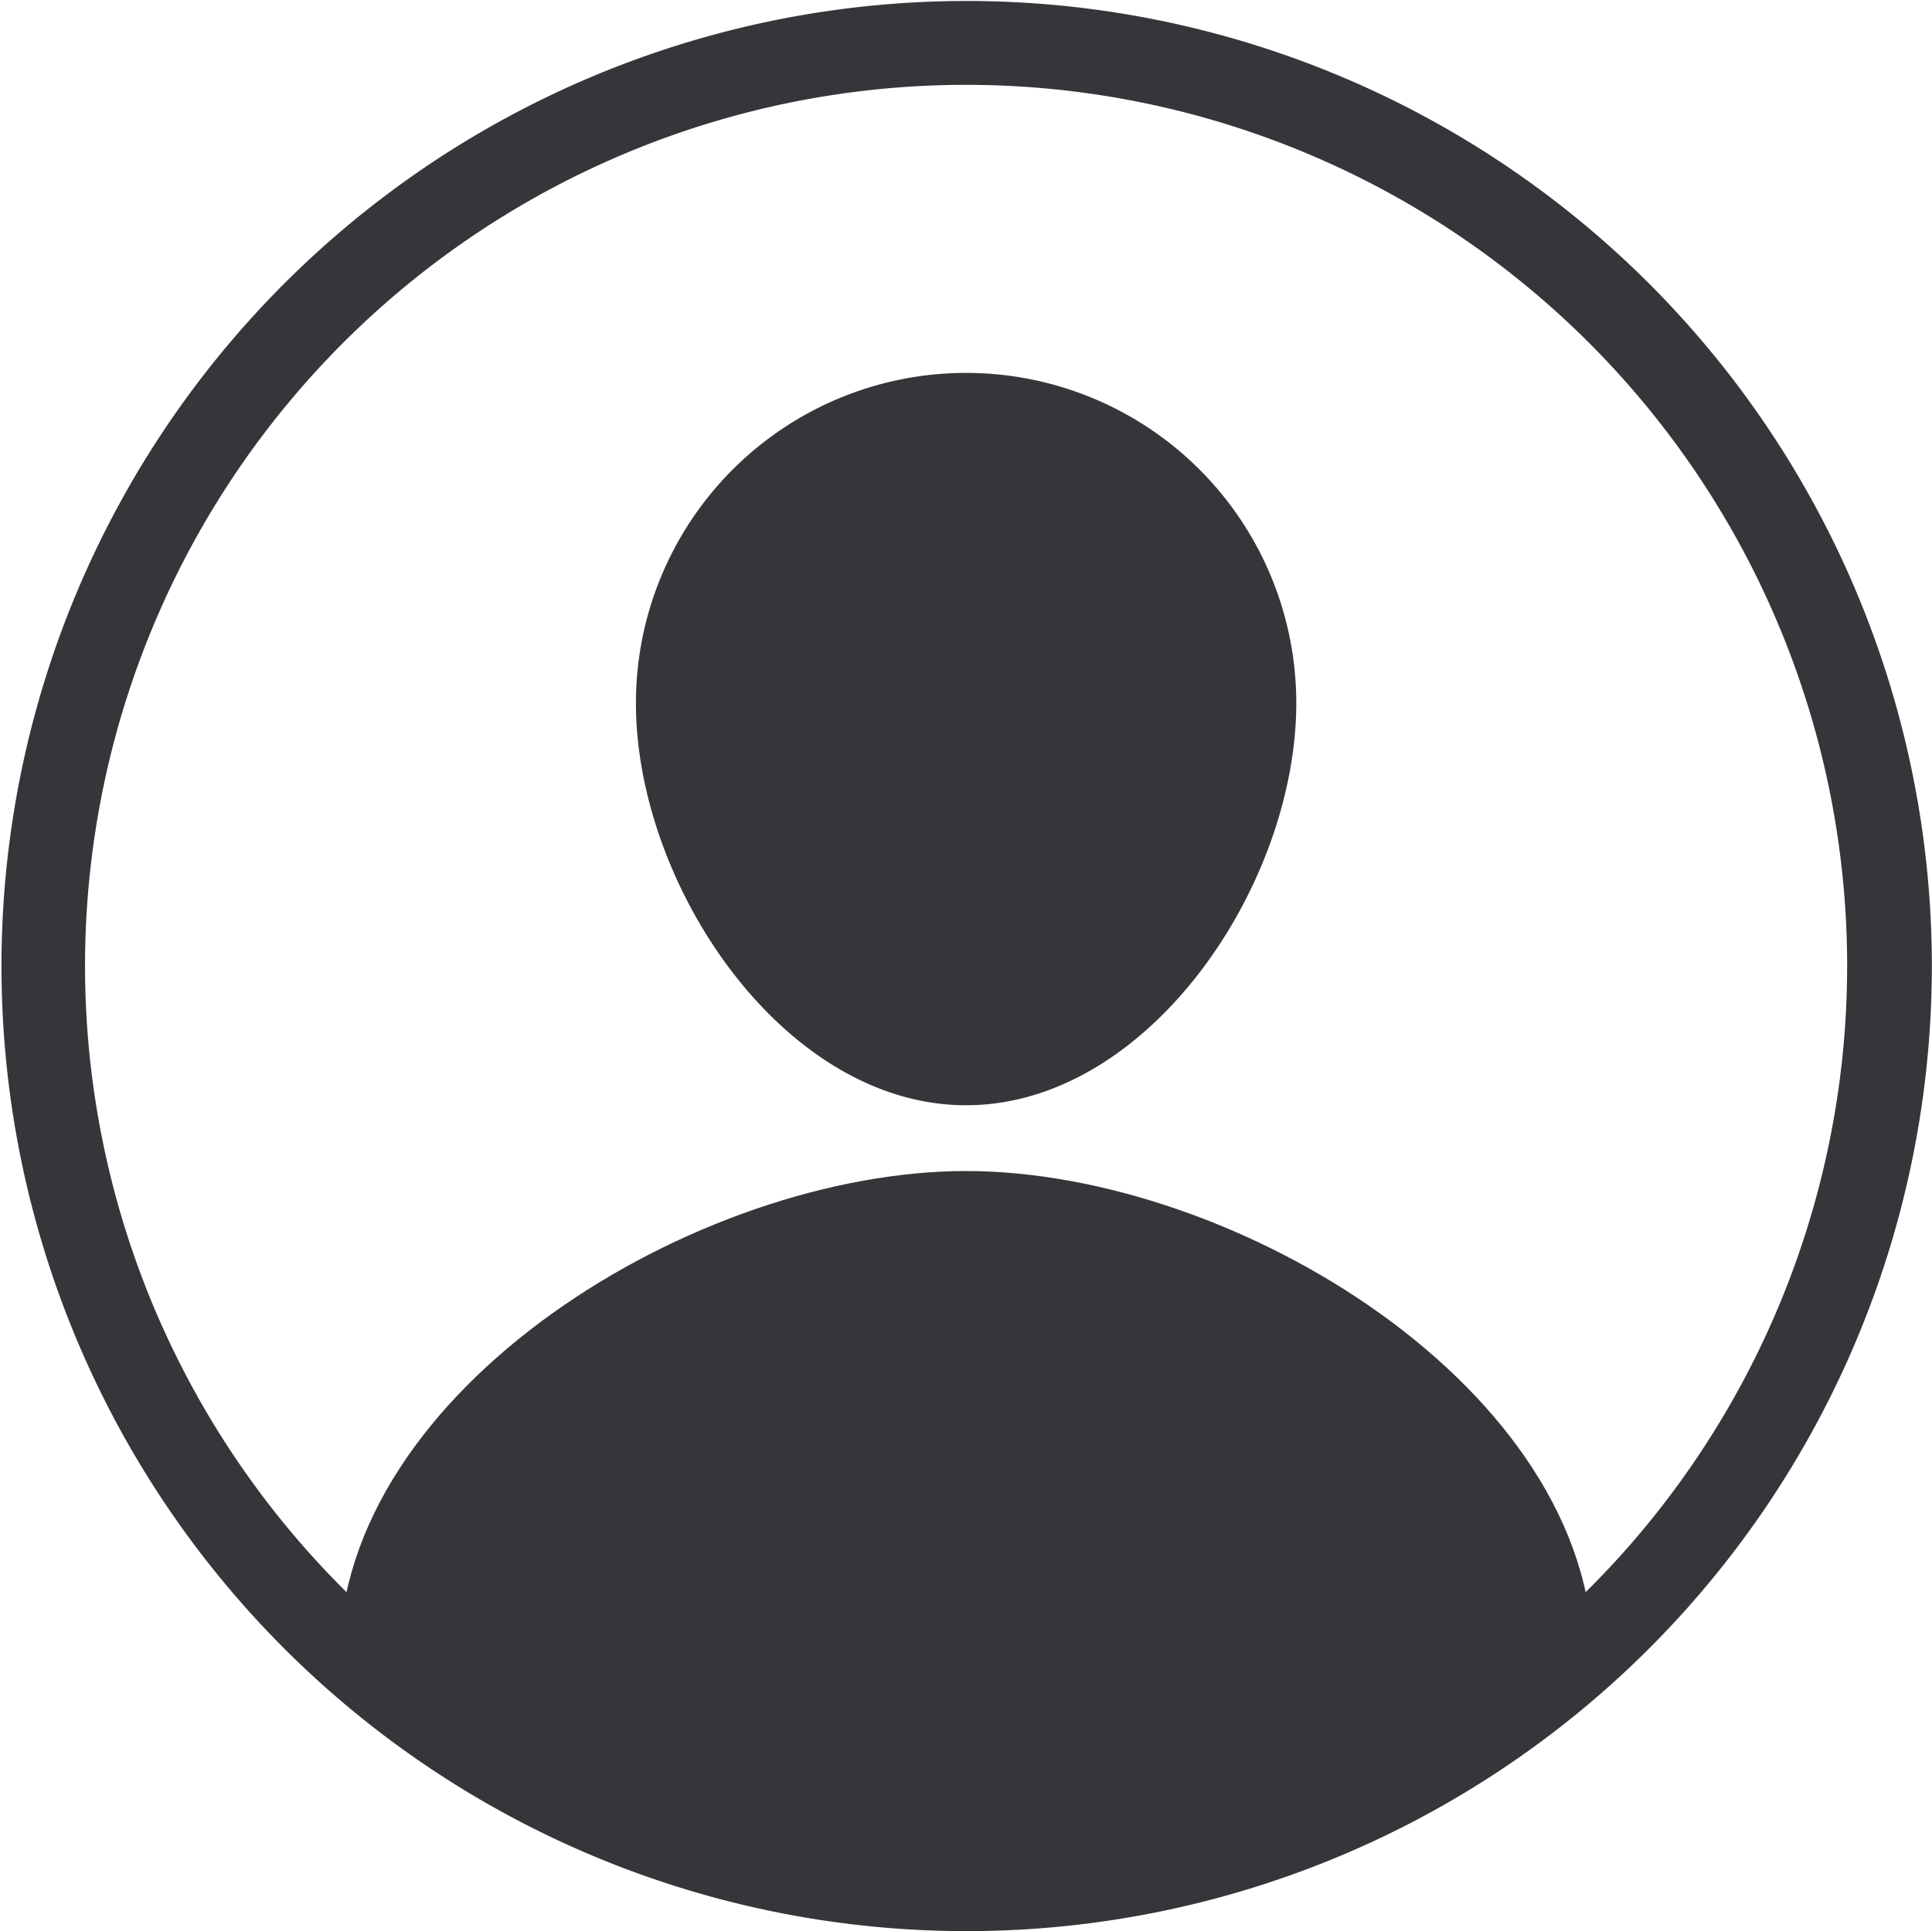 <svg xmlns="http://www.w3.org/2000/svg" width="182.037" height="181.976" viewBox="0 0 182.037 181.976"><defs><style>.a{fill:#353639;}.b{fill:none;}</style></defs><g transform="translate(0.034 0.025)"><g transform="translate(-0.034 -0.024)"><path class="a" d="M95.12,50.4c0,17.192-13.936,37.9-31.11,37.9S32.9,67.593,32.9,50.4a31.11,31.11,0,0,1,62.22,0Z" transform="translate(27.018 15.849)"/><path class="a" d="M135.65,106.549c0,2.311-30.928,23.142-59.055,23.142-27.617,0-59.055-19.267-59.055-23.142,0-25.361,33.694-45.919,59.055-45.919S135.65,81.188,135.65,106.549Z" transform="translate(14.433 49.719)"/><path class="a" d="M90.993,181.951a90.942,90.942,0,1,1,35.4-7.15,90.965,90.965,0,0,1-35.4,7.15Zm0-173.981a83.015,83.015,0,1,0,83.015,83.015A83.015,83.015,0,0,0,90.993,7.97Z" transform="translate(0.034 0.024)"/><rect class="b" width="181.931" height="181.931" transform="translate(0.062 0.044)"/></g></g></svg>